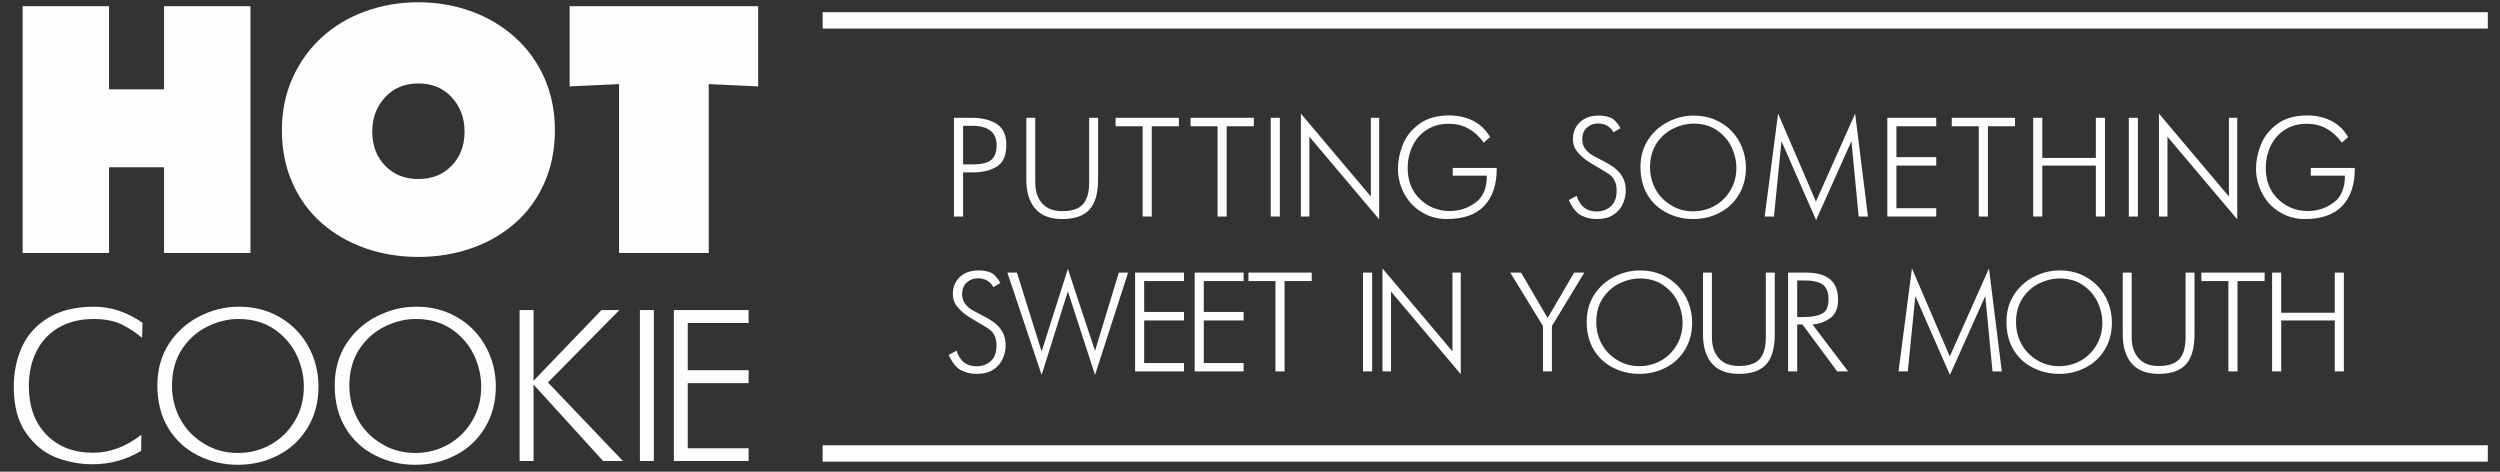 <?xml version="1.0" encoding="UTF-8"?>
<svg width="1166px" height="220px" viewBox="0 0 1166 220" version="1.1" xmlns="http://www.w3.org/2000/svg" xmlns:xlink="http://www.w3.org/1999/xlink">
    <rect x="0" y="0" width="1166" height="220" fill="#333333" stroke="none"/>
    <!-- Generator: Sketch 63.1 (92452) - https://sketch.com -->
    <title>web logo</title>
    <desc>Created with Sketch.</desc>
    <g id="Page-1" stroke="none" stroke-width="1" fill="none" fill-rule="evenodd">
        <path d="M50.865,118 L50.865,78 L76.514,78 L76.514,118 L116.819,118 L116.819,2.885 L76.514,2.885 L76.514,41.664 L50.865,41.664 L50.865,2.885 L10.56,2.885 L10.56,118 L50.865,118 Z M195.14,119.832 C203.893,119.832 212.137,118.483 219.873,115.786 C227.608,113.089 234.402,109.17 240.254,104.031 C246.107,98.891 250.662,92.631 253.919,85.252 C257.176,77.873 258.804,69.705 258.804,60.748 C258.804,51.893 257.176,43.776 253.919,36.397 C250.662,29.018 246.081,22.682 240.178,17.389 C234.275,12.097 227.455,8.051 219.72,5.252 C211.985,2.453 203.791,1.053 195.14,1.053 C186.489,1.053 178.27,2.453 170.483,5.252 C162.697,8.051 155.903,12.097 150.102,17.389 C144.3,22.682 139.746,29.018 136.438,36.397 C133.13,43.776 131.476,51.893 131.476,60.748 C131.476,69.705 133.104,77.873 136.361,85.252 C139.618,92.631 144.173,98.891 150.025,104.031 C155.878,109.17 162.672,113.089 170.407,115.786 C178.142,118.483 186.387,119.832 195.14,119.832 Z M195.14,83.496 C188.83,83.496 183.664,81.435 179.644,77.313 C175.623,73.191 173.613,67.873 173.613,61.359 C173.613,55.048 175.598,49.73 179.567,45.405 C183.537,41.079 188.728,38.916 195.14,38.916 C201.552,38.916 206.743,41.079 210.712,45.405 C214.682,49.73 216.667,55.048 216.667,61.359 C216.667,67.873 214.656,73.191 210.636,77.313 C206.616,81.435 201.45,83.496 195.14,83.496 Z M330.56,118 L330.56,39.221 L353.613,40.29 L353.613,2.885 L265.674,2.885 L265.674,40.29 L288.728,39.221 L288.728,118 L330.56,118 Z" id="HOT" fill="#FFFCFC" fill-rule="nonzero"></path>
        <path d="M43.051,216.531 C47.294,216.531 51.368,215.985 55.271,214.893 C59.066,213.783 62.584,212.243 65.825,210.273 L65.825,210.273 L65.932,202.781 C58.735,208.367 51.215,211.16 43.374,211.16 C34.422,211.16 27.198,208.371 21.701,202.794 C16.205,197.217 13.457,189.622 13.457,180.007 C13.457,173.777 14.701,168.28 17.189,163.518 C19.606,158.827 23.089,155.202 27.636,152.642 C32.184,150.063 37.537,148.774 43.696,148.774 C48.977,148.774 53.417,149.661 57.016,151.433 C60.543,153.259 63.623,155.309 66.254,157.583 L66.254,157.583 L66.469,150.547 C59.29,145.552 51.743,143.054 43.83,143.054 C35.236,143.054 28.12,144.782 22.48,148.237 C16.84,151.675 12.767,156.187 10.261,161.772 C7.701,167.412 6.42,173.607 6.42,180.356 C6.42,189.523 8.399,196.819 12.355,202.244 C16.241,207.668 20.931,211.41 26.428,213.469 C31.942,215.51 37.483,216.531 43.051,216.531 Z M110.915,216.772 C117.808,216.772 124.11,215.269 129.821,212.261 C135.55,209.325 140.098,205.063 143.464,199.478 C146.848,193.91 148.54,187.5 148.54,180.249 C148.54,175.182 147.618,170.339 145.773,165.72 C143.947,161.173 141.387,157.216 138.093,153.85 C134.781,150.466 130.887,147.826 126.411,145.928 C121.953,144.012 116.931,143.054 111.345,143.054 C104.971,143.054 98.848,144.558 92.976,147.566 C87.121,150.574 82.395,154.826 78.796,160.322 C75.197,165.908 73.398,172.362 73.398,179.685 C73.398,187.527 75.126,194.241 78.581,199.827 C82.019,205.395 86.638,209.611 92.438,212.476 C98.15,215.34 104.309,216.772 110.915,216.772 Z M110.915,211.267 C105.043,211.267 99.761,209.799 95.07,206.863 C90.308,203.998 86.642,200.185 84.073,195.422 C81.504,190.66 80.219,185.486 80.219,179.9 C80.219,173.24 81.795,167.52 84.946,162.739 C88.097,158.049 92.098,154.53 96.95,152.185 C101.713,149.911 106.439,148.774 111.13,148.774 C117.665,148.774 123.242,150.35 127.861,153.501 C132.48,156.652 135.962,160.653 138.308,165.505 C140.581,170.339 141.718,175.29 141.718,180.356 C141.718,186.211 140.358,191.448 137.636,196.067 C134.933,200.776 131.231,204.486 126.531,207.198 C121.832,209.911 116.626,211.267 110.915,211.267 Z M193.63,216.772 C200.523,216.772 206.825,215.269 212.536,212.261 C218.265,209.325 222.813,205.063 226.179,199.478 C229.562,193.91 231.254,187.5 231.254,180.249 C231.254,175.182 230.332,170.339 228.488,165.72 C226.662,161.173 224.102,157.216 220.808,153.85 C217.495,150.466 213.601,147.826 209.125,145.928 C204.667,144.012 199.646,143.054 194.06,143.054 C187.686,143.054 181.563,144.558 175.69,147.566 C169.836,150.574 165.109,154.826 161.511,160.322 C157.912,165.908 156.113,172.362 156.113,179.685 C156.113,187.527 157.84,194.241 161.296,199.827 C164.733,205.395 169.353,209.611 175.153,212.476 C180.865,215.34 187.023,216.772 193.63,216.772 Z M193.63,211.267 C187.757,211.267 182.476,209.799 177.785,206.863 C173.023,203.998 169.357,200.185 166.788,195.422 C164.219,190.66 162.934,185.486 162.934,179.9 C162.934,173.24 164.51,167.52 167.661,162.739 C170.812,158.049 174.813,154.53 179.665,152.185 C184.427,149.911 189.154,148.774 193.845,148.774 C200.38,148.774 205.957,150.35 210.576,153.501 C215.195,156.652 218.677,160.653 221.022,165.505 C223.296,170.339 224.433,175.29 224.433,180.356 C224.433,186.211 223.072,191.448 220.351,196.067 C217.648,200.776 213.946,204.486 209.246,207.198 C204.547,209.911 199.341,211.267 193.63,211.267 Z M248.845,215 L248.845,179.363 L281.286,215 L290.524,215 L255.559,178.369 L288.886,144.612 L280.534,144.612 L248.845,177.59 L248.845,144.612 L242.346,144.612 L242.346,215 L248.845,215 Z M304.946,215 L304.946,144.612 L298.447,144.612 L298.447,215 L304.946,215 Z M349.15,215 L349.15,209.065 L320.764,209.065 L320.764,178.691 L349.15,178.691 L349.15,172.649 L320.764,172.649 L320.764,150.654 L349.15,150.654 L349.15,144.612 L314.292,144.612 L314.292,215 L349.15,215 Z" id="COOKIE" fill="#FFFCFC" fill-rule="nonzero"></path>
        <path d="M455.501,174.376 C458.712,174.376 461.325,173.703 463.34,172.355 C465.309,171.054 466.751,169.373 467.665,167.31 C468.579,165.294 469.036,163.162 469.036,160.912 C469.036,156.341 466.997,152.667 462.919,149.89 C461.958,149.222 460.85,148.548 459.596,147.869 C458.354,147.201 456.438,146.193 453.848,144.845 C450.438,142.923 448.733,140.404 448.733,137.287 C448.733,134.884 449.454,133.039 450.895,131.749 C452.325,130.449 454.047,129.798 456.063,129.798 C459.333,129.798 461.758,131.169 463.34,133.912 L463.34,133.912 L466.592,131.96 C465.046,129.324 463.481,127.692 461.899,127.065 C460.317,126.438 458.495,126.124 456.432,126.124 C452.788,126.124 449.881,127.132 447.713,129.148 C445.51,131.21 444.409,133.876 444.409,137.146 C444.409,139.302 444.983,141.124 446.131,142.613 C447.292,144.148 448.827,145.613 450.737,147.007 C451.991,147.874 454.036,149.123 456.872,150.751 C459.649,152.38 461.325,153.458 461.899,153.986 C463.821,155.58 464.782,157.982 464.782,161.193 C464.782,164.357 463.897,166.759 462.128,168.4 C460.346,170.029 458.114,170.843 455.43,170.843 C450.766,170.843 447.667,168.417 446.131,163.566 L446.131,163.566 L442.458,165.517 C444.145,169.208 446.09,171.605 448.294,172.707 C450.45,173.82 452.852,174.376 455.501,174.376 Z M510.725,174.869 L526.141,127.144 L521.817,127.144 L510.725,163.636 L498.052,125.404 L485.817,163.935 L474.304,127.144 L469.839,127.144 L485.817,174.869 L498.052,135.916 L510.725,174.869 Z M552.222,173.216 L552.222,169.332 L533.642,169.332 L533.642,149.451 L552.222,149.451 L552.222,145.496 L533.642,145.496 L533.642,131.099 L552.222,131.099 L552.222,127.144 L529.405,127.144 L529.405,173.216 L552.222,173.216 Z M580.025,173.216 L580.025,169.332 L561.445,169.332 L561.445,149.451 L580.025,149.451 L580.025,145.496 L561.445,145.496 L561.445,131.099 L580.025,131.099 L580.025,127.144 L557.208,127.144 L557.208,173.216 L580.025,173.216 Z M599.127,173.216 L599.127,131.099 L611.783,131.099 L611.783,127.144 L582.269,127.144 L582.269,131.099 L594.873,131.099 L594.873,173.216 L599.127,173.216 Z M639.967,173.216 L639.967,127.144 L635.713,127.144 L635.713,173.216 L639.967,173.216 Z M681.305,174.517 L681.305,127.144 L677.42,127.144 L677.42,163.865 L644.795,125.193 L644.795,173.216 L648.768,173.216 L648.768,135.986 L681.305,174.517 Z M723.815,173.216 L723.815,152.052 L738.932,127.144 L734.186,127.144 L721.811,148.308 L709.419,127.144 L704.374,127.144 L719.649,152.052 L719.649,173.216 L723.815,173.216 Z M764.591,174.376 C769.103,174.376 773.228,173.392 776.966,171.423 C780.716,169.501 783.692,166.712 785.896,163.056 C788.11,159.412 789.218,155.216 789.218,150.47 C789.218,147.154 788.614,143.984 787.407,140.96 C786.212,137.984 784.536,135.394 782.38,133.191 C780.212,130.976 777.663,129.248 774.733,128.005 C771.815,126.751 768.528,126.124 764.872,126.124 C760.7,126.124 756.692,127.109 752.849,129.078 C749.017,131.046 745.923,133.83 743.567,137.427 C741.212,141.083 740.034,145.308 740.034,150.101 C740.034,155.234 741.165,159.628 743.427,163.285 C745.677,166.929 748.7,169.689 752.497,171.564 C756.235,173.439 760.267,174.376 764.591,174.376 Z M764.591,170.773 C760.747,170.773 757.29,169.812 754.22,167.89 C751.103,166.015 748.703,163.519 747.021,160.402 C745.34,157.285 744.499,153.898 744.499,150.242 C744.499,145.882 745.53,142.138 747.593,139.009 C749.655,135.939 752.274,133.636 755.45,132.101 C758.567,130.613 761.661,129.869 764.731,129.869 C769.009,129.869 772.659,130.9 775.683,132.962 C778.706,135.025 780.985,137.644 782.521,140.82 C784.009,143.984 784.753,147.224 784.753,150.541 C784.753,154.373 783.862,157.8 782.081,160.824 C780.312,163.906 777.889,166.334 774.813,168.11 C771.736,169.885 768.329,170.773 764.591,170.773 Z M811.044,174.376 C816.81,174.376 821.034,172.912 823.718,169.982 C826.402,167.052 827.743,162.371 827.743,155.937 L827.743,155.937 L827.743,127.144 L823.577,127.144 L823.577,157.308 C823.577,161.867 822.64,165.224 820.765,167.38 C818.843,169.595 815.603,170.703 811.044,170.703 C806.919,170.703 803.802,169.501 801.693,167.099 C799.525,164.697 798.441,161.433 798.441,157.308 L798.441,157.308 L798.441,127.144 L794.275,127.144 L794.275,155.937 C794.275,161.796 795.663,166.332 798.441,169.542 C801.23,172.765 805.431,174.376 811.044,174.376 Z M838.214,173.216 L838.214,151.332 L840.658,151.332 L856.865,173.216 L861.962,173.216 L845.333,151.332 C848.357,151.132 851.117,150.148 853.613,148.378 C856.062,146.597 857.287,143.714 857.287,139.73 C857.287,131.339 852.341,127.144 842.451,127.144 L842.451,127.144 L833.96,127.144 L833.96,173.216 L838.214,173.216 Z M841.449,147.869 L838.214,147.869 L838.214,130.8 L841.519,130.8 C845.503,130.8 848.386,131.451 850.167,132.751 C851.937,134.099 852.822,136.355 852.822,139.519 C852.822,143.023 851.814,145.279 849.798,146.287 C847.783,147.341 845,147.869 841.449,147.869 L841.449,147.869 Z M909.447,174.869 L925.936,138.078 L929.311,173.216 L933.635,173.216 L927.658,125.193 L909.377,166.238 L891.728,125.193 L885.471,173.216 L889.795,173.216 L893.311,138.078 L909.447,174.869 Z M960.365,174.376 C964.877,174.376 969.002,173.392 972.74,171.423 C976.49,169.501 979.467,166.712 981.67,163.056 C983.885,159.412 984.992,155.216 984.992,150.47 C984.992,147.154 984.389,143.984 983.182,140.96 C981.987,137.984 980.311,135.394 978.155,133.191 C975.987,130.976 973.438,129.248 970.508,128.005 C967.59,126.751 964.303,126.124 960.647,126.124 C956.475,126.124 952.467,127.109 948.623,129.078 C944.791,131.046 941.697,133.83 939.342,137.427 C936.987,141.083 935.809,145.308 935.809,150.101 C935.809,155.234 936.94,159.628 939.201,163.285 C941.451,166.929 944.475,169.689 948.272,171.564 C952.01,173.439 956.041,174.376 960.365,174.376 Z M960.365,170.773 C956.522,170.773 953.065,169.812 949.994,167.89 C946.877,166.015 944.478,163.519 942.796,160.402 C941.114,157.285 940.274,153.898 940.274,150.242 C940.274,145.882 941.305,142.138 943.367,139.009 C945.43,135.939 948.049,133.636 951.225,132.101 C954.342,130.613 957.436,129.869 960.506,129.869 C964.783,129.869 968.434,130.9 971.457,132.962 C974.481,135.025 976.76,137.644 978.295,140.82 C979.783,143.984 980.528,147.224 980.528,150.541 C980.528,154.373 979.637,157.8 977.856,160.824 C976.086,163.906 973.663,166.334 970.587,168.11 C967.511,169.885 964.104,170.773 960.365,170.773 Z M1006.819,174.376 C1012.584,174.376 1016.809,172.912 1019.493,169.982 C1022.176,167.052 1023.518,162.371 1023.518,155.937 L1023.518,155.937 L1023.518,127.144 L1019.352,127.144 L1019.352,157.308 C1019.352,161.867 1018.414,165.224 1016.539,167.38 C1014.618,169.595 1011.377,170.703 1006.819,170.703 C1002.694,170.703 999.577,169.501 997.467,167.099 C995.299,164.697 994.215,161.433 994.215,157.308 L994.215,157.308 L994.215,127.144 L990.049,127.144 L990.049,155.937 C990.049,161.796 991.438,166.332 994.215,169.542 C997.004,172.765 1001.206,174.376 1006.819,174.376 Z M1043.569,173.216 L1043.569,131.099 L1056.225,131.099 L1056.225,127.144 L1026.712,127.144 L1026.712,131.099 L1039.315,131.099 L1039.315,173.216 L1043.569,173.216 Z M1063.954,173.216 L1063.954,149.451 L1088.933,149.451 L1088.933,173.216 L1093.186,173.216 L1093.186,127.144 L1088.933,127.144 L1088.933,145.865 L1063.954,145.865 L1063.954,127.144 L1059.7,127.144 L1059.7,173.216 L1063.954,173.216 Z" id="SWEETINYOURMOUTH" fill="#FFFCFC" fill-rule="nonzero"></path>
        <path d="M449.191,101 L449.191,80.416 L453.515,80.416 C458.214,80.416 462.028,79.502 464.958,77.674 C467.888,75.893 469.353,72.482 469.353,67.443 C469.353,63.025 467.888,59.832 464.958,57.863 C461.982,55.906 457.974,54.928 452.935,54.928 L452.935,54.928 L444.937,54.928 L444.937,101 L449.191,101 Z M453.655,76.672 L449.191,76.672 L449.191,58.672 L453.286,58.672 C460.974,58.672 464.818,61.695 464.818,67.742 C464.818,70.953 463.974,73.232 462.286,74.58 C460.61,75.975 457.734,76.672 453.655,76.672 L453.655,76.672 Z M495.444,102.16 C501.209,102.16 505.434,100.695 508.118,97.766 C510.801,94.836 512.143,90.154 512.143,83.721 L512.143,83.721 L512.143,54.928 L507.977,54.928 L507.977,85.092 C507.977,89.65 507.04,93.008 505.165,95.164 C503.243,97.379 500.002,98.486 495.444,98.486 C491.319,98.486 488.202,97.285 486.092,94.883 C483.924,92.48 482.84,89.217 482.84,85.092 L482.84,85.092 L482.84,54.928 L478.674,54.928 L478.674,83.721 C478.674,89.58 480.063,94.115 482.84,97.326 C485.629,100.549 489.831,102.16 495.444,102.16 Z M537.18,101 L537.18,58.883 L549.836,58.883 L549.836,54.928 L520.322,54.928 L520.322,58.883 L532.926,58.883 L532.926,101 L537.18,101 Z M572.13,101 L572.13,58.883 L584.786,58.883 L584.786,54.928 L555.273,54.928 L555.273,58.883 L567.876,58.883 L567.876,101 L572.13,101 Z M596.921,101 L596.921,54.928 L592.667,54.928 L592.667,101 L596.921,101 Z M643.244,102.301 L643.244,54.928 L639.359,54.928 L639.359,91.648 L606.734,52.977 L606.734,101 L610.707,101 L610.707,63.77 L643.244,102.301 Z M674.749,102.16 C682.531,102.16 688.361,100.115 692.24,96.025 C696.13,91.947 698.076,86.164 698.076,78.676 L698.076,78.676 L698.076,78.324 L677.562,78.324 L677.562,81.928 L693.47,81.928 C693.47,87.775 691.695,91.971 688.144,94.514 C684.593,97.115 680.609,98.416 676.191,98.416 C670.765,98.416 666.13,96.564 662.287,92.861 C658.454,89.17 656.538,84.348 656.538,78.395 C656.538,74.691 657.306,71.234 658.841,68.023 C660.376,64.859 662.609,62.34 665.538,60.465 C668.468,58.637 671.872,57.723 675.751,57.723 C682.337,57.723 687.763,60.652 692.029,66.512 L692.029,66.512 L694.982,63.928 C693.681,61.666 692.046,59.768 690.078,58.232 C688.12,56.744 685.941,55.643 683.538,54.928 C681.136,54.201 678.617,53.838 675.98,53.838 C670.167,53.838 665.462,55.18 661.865,57.863 C658.22,60.559 655.677,63.799 654.236,67.584 C652.747,71.381 652.003,75.031 652.003,78.535 C652.003,82.754 652.988,86.691 654.956,90.348 C656.925,94.039 659.662,96.916 663.165,98.979 C666.611,101.1 670.472,102.16 674.749,102.16 Z M744.723,102.16 C747.934,102.16 750.547,101.486 752.563,100.139 C754.532,98.838 755.973,97.156 756.887,95.094 C757.801,93.078 758.258,90.945 758.258,88.695 C758.258,84.125 756.219,80.451 752.141,77.674 C751.18,77.006 750.073,76.332 748.819,75.652 C747.577,74.984 745.661,73.977 743.071,72.629 C739.661,70.707 737.956,68.188 737.956,65.07 C737.956,62.668 738.676,60.822 740.118,59.533 C741.547,58.232 743.27,57.582 745.286,57.582 C748.555,57.582 750.981,58.953 752.563,61.695 L752.563,61.695 L755.815,59.744 C754.268,57.107 752.704,55.476 751.122,54.849 C749.54,54.222 747.717,53.908 745.655,53.908 C742.01,53.908 739.104,54.916 736.936,56.932 C734.733,58.994 733.631,61.66 733.631,64.93 C733.631,67.086 734.206,68.908 735.354,70.396 C736.514,71.932 738.049,73.396 739.959,74.791 C741.213,75.658 743.258,76.906 746.094,78.535 C748.872,80.164 750.547,81.242 751.122,81.77 C753.043,83.363 754.004,85.766 754.004,88.977 C754.004,92.141 753.12,94.543 751.35,96.184 C749.569,97.812 747.336,98.627 744.653,98.627 C739.989,98.627 736.889,96.201 735.354,91.35 L735.354,91.35 L731.68,93.301 C733.368,96.992 735.313,99.389 737.516,100.49 C739.672,101.604 742.075,102.16 744.723,102.16 Z M789.676,102.16 C794.187,102.16 798.312,101.176 802.051,99.207 C805.801,97.285 808.777,94.496 810.98,90.84 C813.195,87.195 814.303,83 814.303,78.254 C814.303,74.938 813.699,71.768 812.492,68.744 C811.297,65.768 809.621,63.178 807.465,60.975 C805.297,58.76 802.748,57.031 799.818,55.789 C796.9,54.535 793.613,53.908 789.957,53.908 C785.785,53.908 781.777,54.893 777.933,56.861 C774.101,58.83 771.008,61.613 768.652,65.211 C766.297,68.867 765.119,73.092 765.119,77.885 C765.119,83.018 766.25,87.412 768.512,91.068 C770.762,94.713 773.785,97.473 777.582,99.348 C781.32,101.223 785.351,102.16 789.676,102.16 Z M789.676,98.557 C785.832,98.557 782.375,97.596 779.305,95.674 C776.187,93.799 773.788,91.303 772.106,88.186 C770.425,85.068 769.584,81.682 769.584,78.025 C769.584,73.666 770.615,69.922 772.678,66.793 C774.74,63.723 777.359,61.42 780.535,59.885 C783.652,58.396 786.746,57.652 789.816,57.652 C794.094,57.652 797.744,58.684 800.767,60.746 C803.791,62.809 806.07,65.428 807.605,68.604 C809.094,71.768 809.838,75.008 809.838,78.324 C809.838,82.156 808.947,85.584 807.166,88.607 C805.396,91.689 802.973,94.118 799.897,95.894 C796.821,97.669 793.414,98.557 789.676,98.557 Z M847.021,102.652 L863.509,65.861 L866.884,101 L871.208,101 L865.232,52.977 L846.95,94.021 L829.302,52.977 L823.044,101 L827.368,101 L830.884,65.861 L847.021,102.652 Z M903.065,101 L903.065,97.115 L884.485,97.115 L884.485,77.234 L903.065,77.234 L903.065,73.279 L884.485,73.279 L884.485,58.883 L903.065,58.883 L903.065,54.928 L880.249,54.928 L880.249,101 L903.065,101 Z M927.152,101 L927.152,58.883 L939.809,58.883 L939.809,54.928 L910.295,54.928 L910.295,58.883 L922.898,58.883 L922.898,101 L927.152,101 Z M952.523,101 L952.523,77.234 L977.501,77.234 L977.501,101 L981.755,101 L981.755,54.928 L977.501,54.928 L977.501,73.648 L952.523,73.648 L952.523,54.928 L948.269,54.928 L948.269,101 L952.523,101 Z M997.124,101 L997.124,54.928 L992.87,54.928 L992.87,101 L997.124,101 Z M1043.447,102.301 L1043.447,54.928 L1039.563,54.928 L1039.563,91.648 L1006.938,52.977 L1006.938,101 L1010.91,101 L1010.91,63.77 L1043.447,102.301 Z M1074.953,102.16 C1082.734,102.16 1088.564,100.115 1092.443,96.025 C1096.333,91.947 1098.279,86.164 1098.279,78.676 L1098.279,78.676 L1098.279,78.324 L1077.765,78.324 L1077.765,81.928 L1093.673,81.928 C1093.673,87.775 1091.898,91.971 1088.347,94.514 C1084.796,97.115 1080.812,98.416 1076.394,98.416 C1070.968,98.416 1066.333,96.564 1062.49,92.861 C1058.658,89.17 1056.742,84.348 1056.742,78.395 C1056.742,74.691 1057.509,71.234 1059.044,68.023 C1060.58,64.859 1062.812,62.34 1065.742,60.465 C1068.671,58.637 1072.076,57.723 1075.955,57.723 C1082.541,57.723 1087.966,60.652 1092.232,66.512 L1092.232,66.512 L1095.185,63.928 C1093.884,61.666 1092.25,59.768 1090.281,58.232 C1088.324,56.744 1086.144,55.643 1083.742,54.928 C1081.339,54.201 1078.82,53.838 1076.183,53.838 C1070.371,53.838 1065.666,55.18 1062.068,57.863 C1058.423,60.559 1055.88,63.799 1054.439,67.584 C1052.951,71.381 1052.207,75.031 1052.207,78.535 C1052.207,82.754 1053.191,86.691 1055.16,90.348 C1057.128,94.039 1059.865,96.916 1063.369,98.979 C1066.814,101.1 1070.675,102.16 1074.953,102.16 Z" id="PUTTINGSOMETHING" fill="#FFFCFC" fill-rule="nonzero"></path>
        <polygon id="Line" fill="#FFFCFC" fill-rule="nonzero" points="1160.317 5.683 1160.317 13.317 383.683 13.317 383.683 5.683"></polygon>
        <polygon id="Line" fill="#FFFCFC" fill-rule="nonzero" points="1160.317 207.683 1160.317 215.317 383.683 215.317 383.683 207.683"></polygon>
    </g>
</svg>